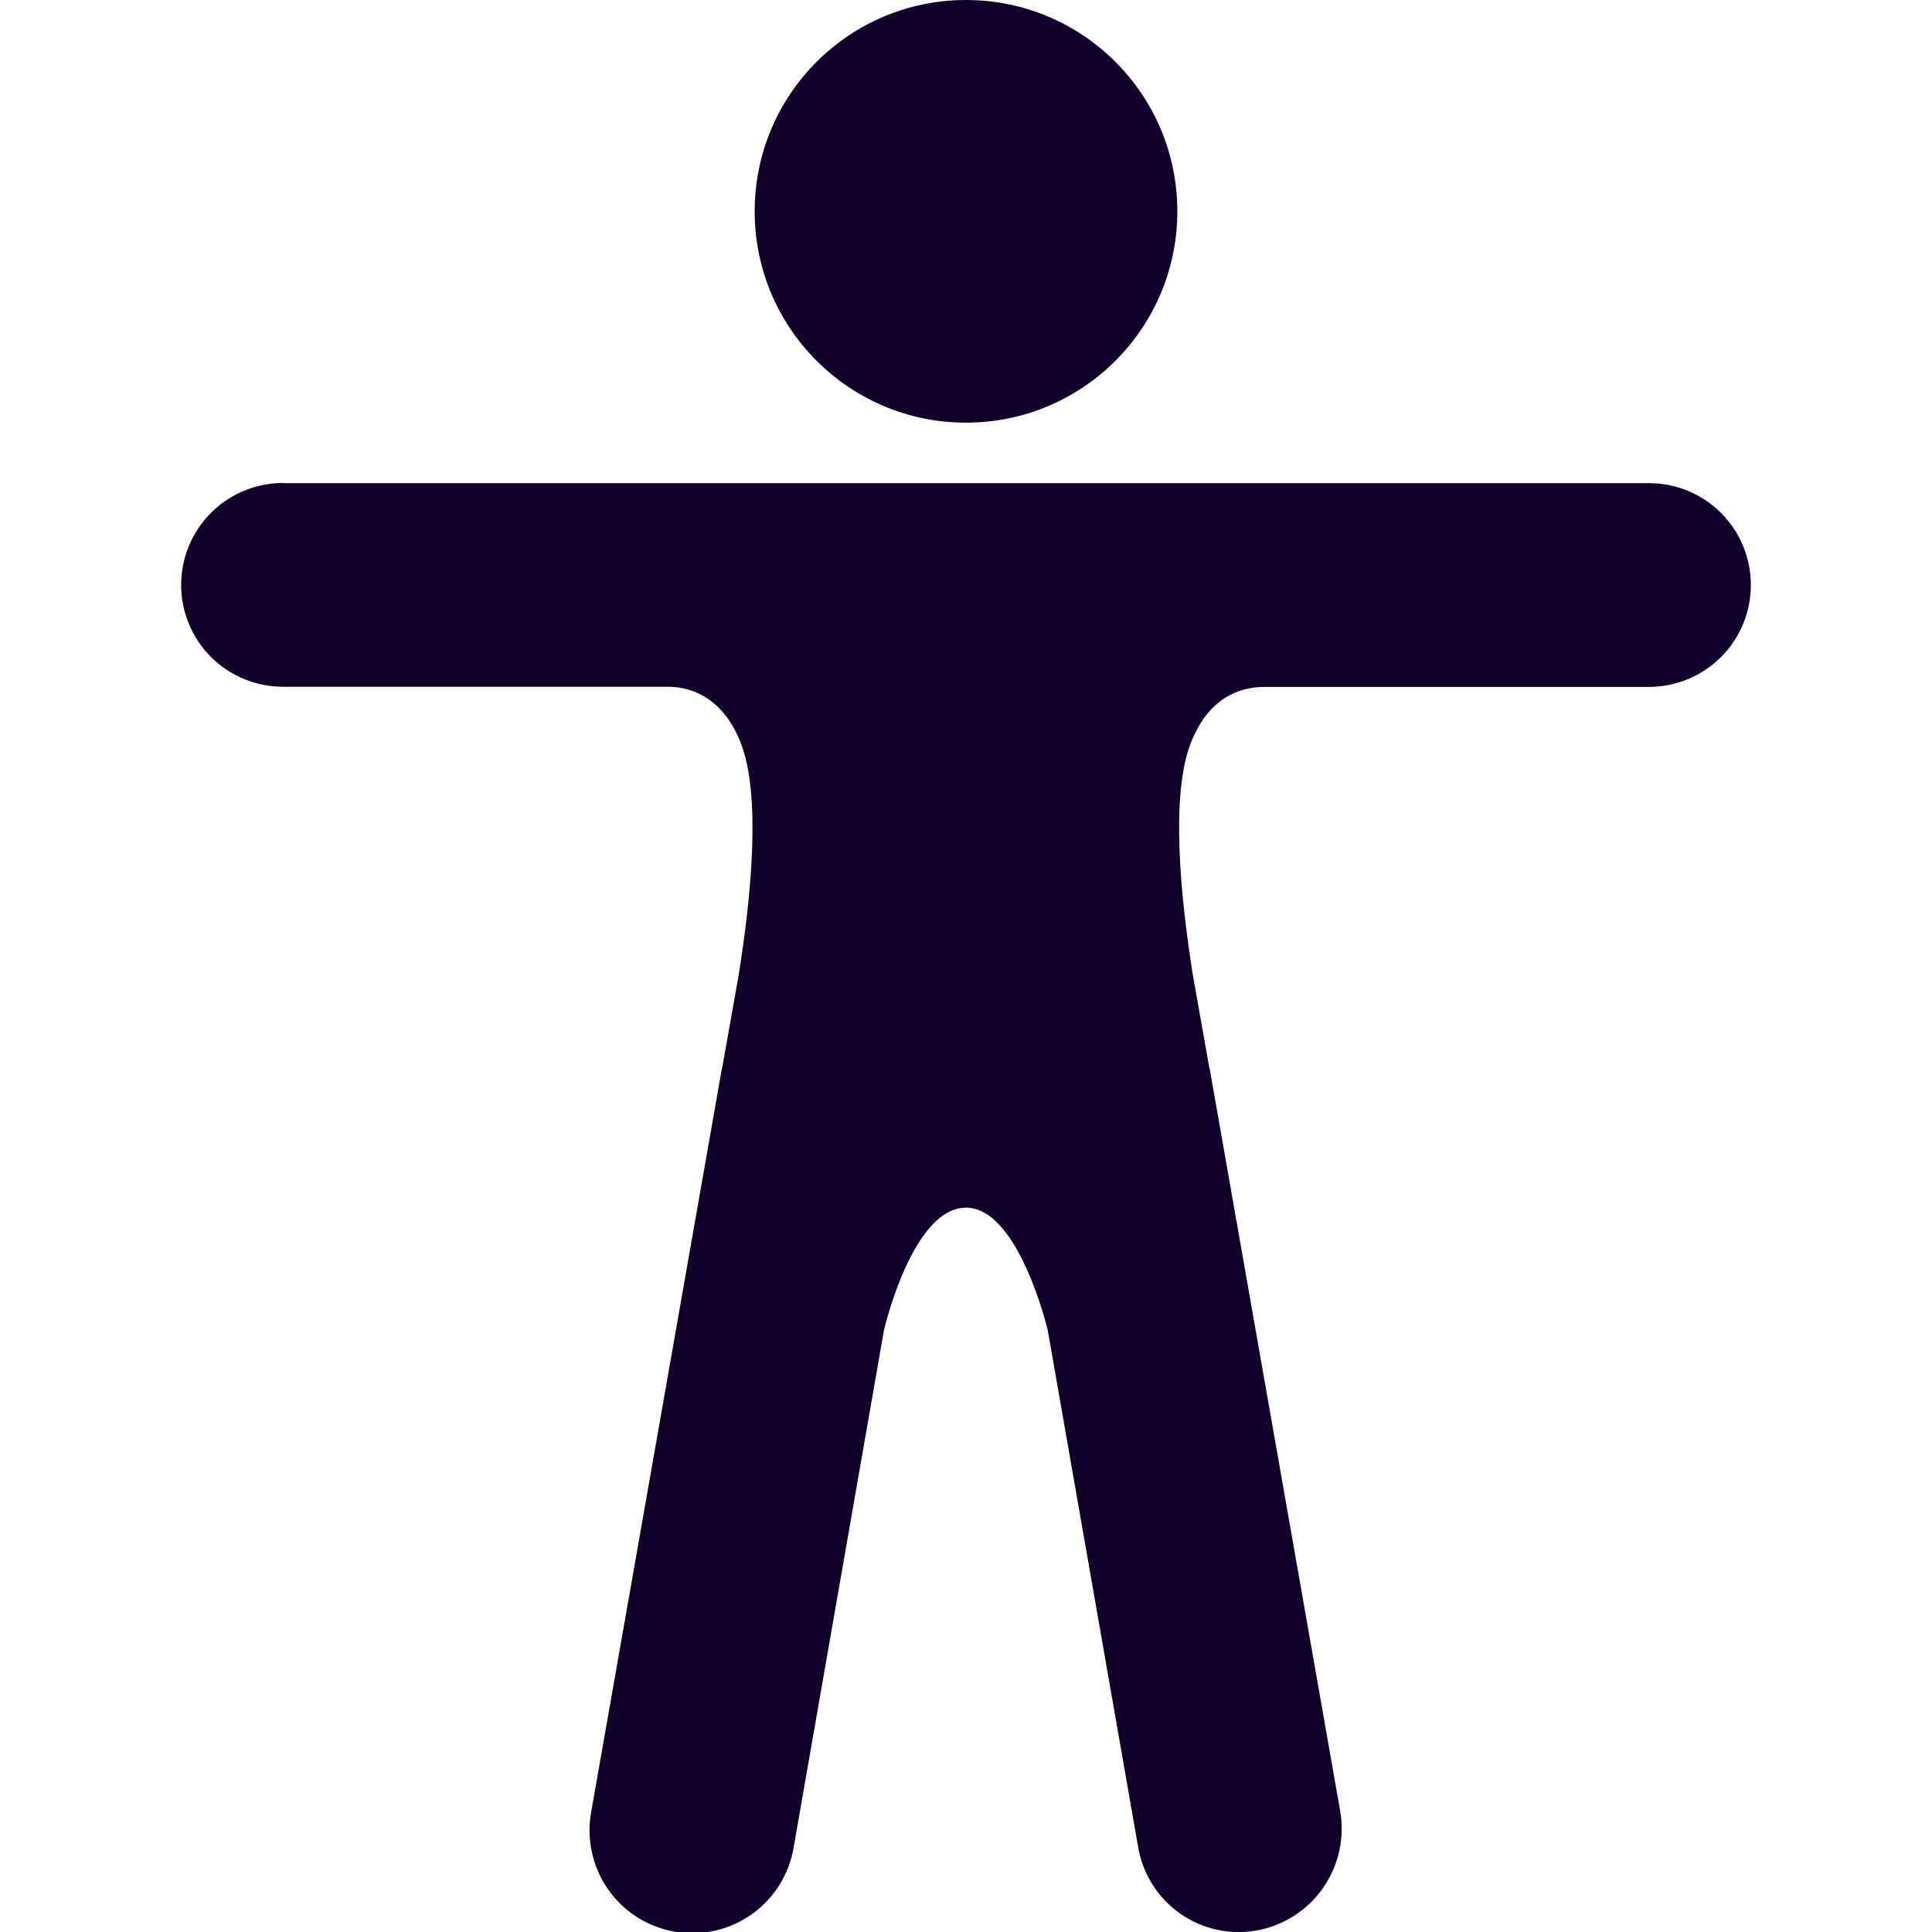 <svg width="26" height="26" viewBox="0 0 26 26" fill="none" xmlns="http://www.w3.org/2000/svg">
<g clip-path="url(#clip0_684_12385)">
<path d="M13 5.688C11.429 5.688 10.156 4.414 10.156 2.844C10.156 1.273 11.429 0 13 0C14.571 0 15.844 1.273 15.844 2.844C15.844 4.414 14.571 5.688 13 5.688Z" fill="#12002C"/>
<path d="M3.809 6.502H22.191C22.555 6.502 22.904 6.646 23.161 6.903C23.418 7.16 23.562 7.509 23.562 7.873C23.562 8.236 23.418 8.585 23.161 8.842C22.904 9.099 22.555 9.244 22.191 9.244H17.018C16.667 9.244 16.256 9.401 16.023 10.005C15.752 10.708 15.885 12.064 16.052 13.115L16.272 14.356C16.271 14.36 16.272 14.363 16.273 14.366C16.274 14.369 16.276 14.372 16.278 14.374L18.035 24.368C18.099 24.731 18.016 25.104 17.805 25.407C17.595 25.709 17.273 25.915 16.91 25.98C16.731 26.012 16.547 26.008 16.37 25.968C16.192 25.928 16.024 25.853 15.876 25.748C15.727 25.642 15.601 25.509 15.505 25.354C15.409 25.2 15.344 25.028 15.315 24.848L14.1 17.901C14.1 17.901 13.711 16.252 13 16.252C12.277 16.252 11.896 17.901 11.896 17.901L10.682 24.854C10.652 25.036 10.587 25.209 10.49 25.365C10.393 25.521 10.266 25.656 10.116 25.762C9.966 25.868 9.797 25.943 9.618 25.983C9.439 26.023 9.253 26.027 9.073 25.995C8.892 25.962 8.719 25.894 8.565 25.795C8.411 25.695 8.278 25.566 8.175 25.414C8.071 25.263 7.999 25.092 7.962 24.912C7.925 24.732 7.924 24.547 7.959 24.367L9.716 14.373C9.716 14.369 9.716 14.366 9.717 14.363C9.718 14.36 9.72 14.357 9.722 14.355L9.942 13.113C10.11 12.063 10.243 10.706 9.971 10.004C9.739 9.401 9.315 9.242 8.992 9.242H3.809C3.445 9.242 3.096 9.098 2.839 8.841C2.582 8.583 2.438 8.235 2.438 7.871C2.438 7.507 2.582 7.159 2.839 6.902C3.096 6.644 3.445 6.5 3.809 6.5V6.502Z" fill="#12002C"/>
</g>
<defs>
<clipPath id="clip0_684_12385">
<rect width="26" height="26" fill="white" transform="matrix(-1 0 0 1 26 0)"/>
</clipPath>
</defs>
</svg>
